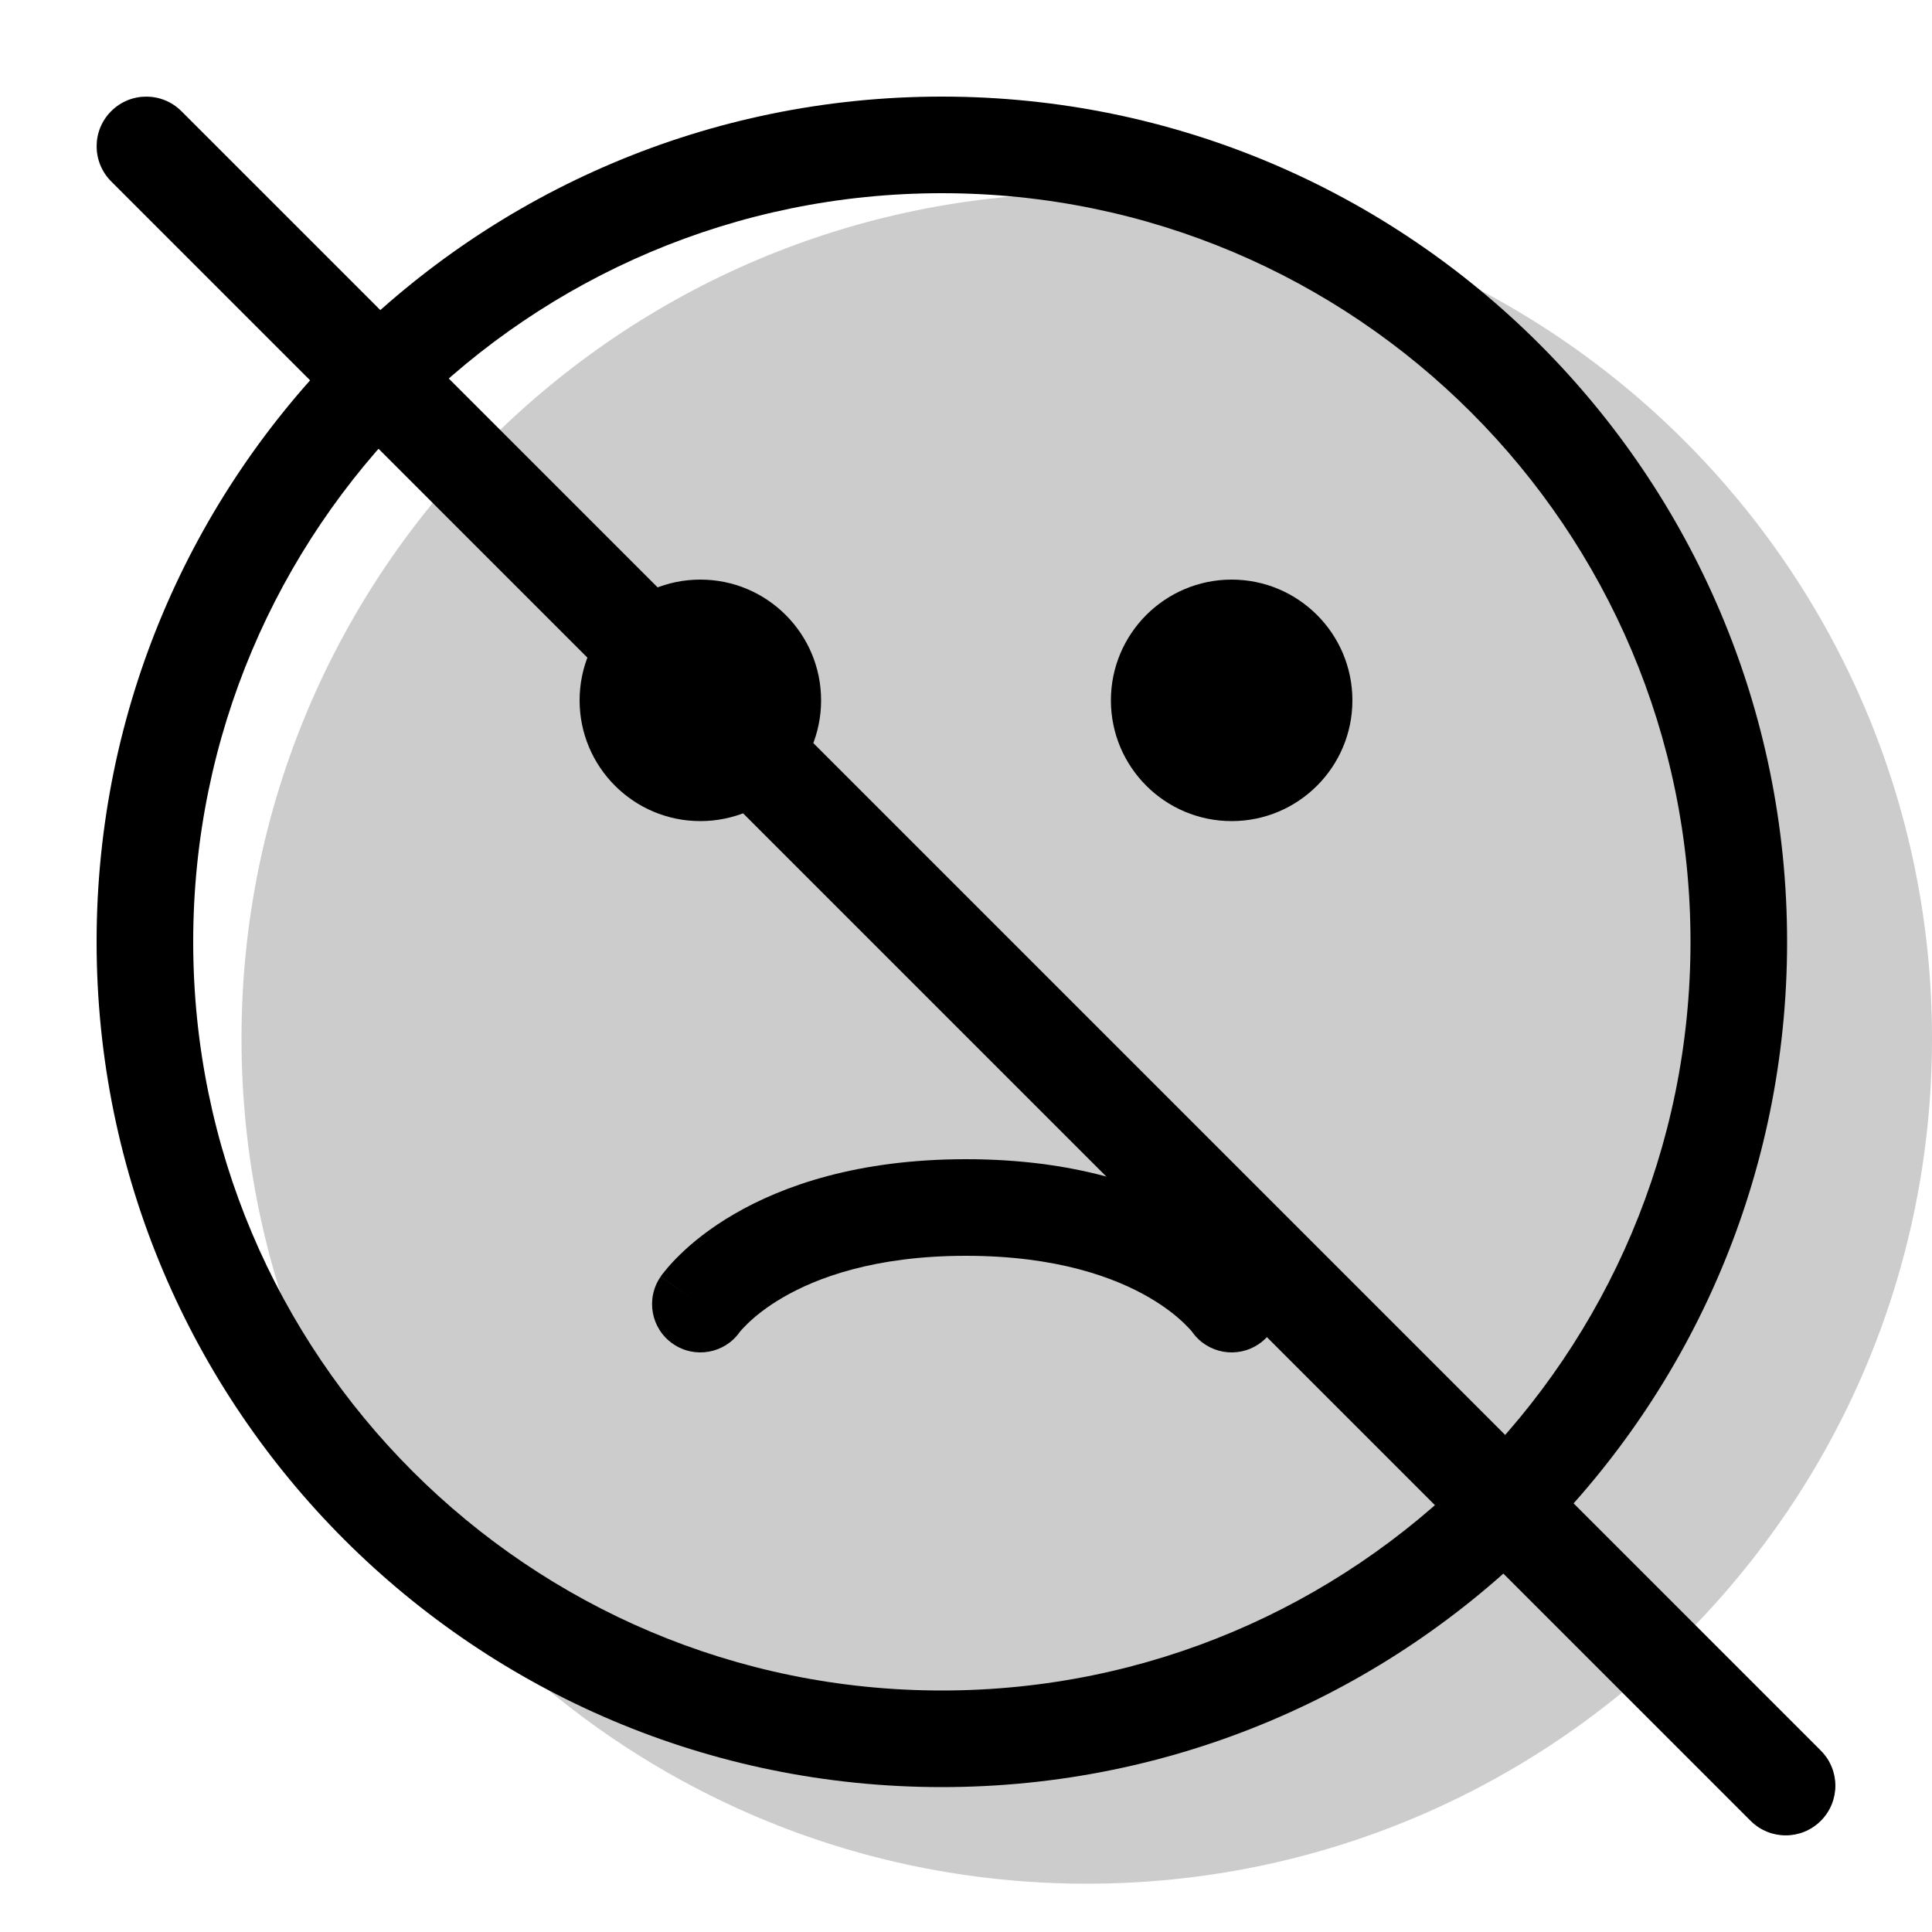 <svg width="20" height="20" viewBox="0 0 20 20" fill="none" xmlns="http://www.w3.org/2000/svg"><path opacity="0.2" d="M20 10.75C20 15.582 16.082 19.5 11.25 19.5C6.418 19.5 2.5 15.582 2.5 10.75C2.5 5.918 6.418 2 11.25 2C16.082 2 20 5.918 20 10.75Z" fill="currentColor"/><path fill-rule="evenodd" clip-rule="evenodd" d="M9.75 17.5C14.03 17.5 17.5 14.03 17.5 9.75C17.5 5.47 14.03 2 9.75 2C5.47 2 2 5.47 2 9.75C2 14.03 5.47 17.5 9.75 17.5ZM9.75 18.5C14.582 18.5 18.5 14.582 18.5 9.75C18.5 4.918 14.582 1 9.75 1C4.918 1 1 4.918 1 9.75C1 14.582 4.918 18.5 9.75 18.5Z" fill="currentColor"/><path d="M8.5 7.25C8.5 7.94 7.94 8.5 7.25 8.5C6.56 8.5 6 7.94 6 7.25C6 6.56 6.56 6 7.25 6C7.94 6 8.5 6.56 8.5 7.25Z" fill="currentColor"/><path d="M14 7.25C14 7.94 13.44 8.5 12.75 8.5C12.06 8.5 11.5 7.94 11.5 7.25C11.5 6.56 12.06 6 12.75 6C13.44 6 14 6.56 14 7.25Z" fill="currentColor"/><path fill-rule="evenodd" clip-rule="evenodd" d="M12.343 13.79C12.5 14.012 12.808 14.067 13.033 13.912C13.261 13.756 13.319 13.444 13.162 13.217L12.75 13.5C13.162 13.217 13.162 13.216 13.162 13.216L13.161 13.216L13.16 13.214L13.158 13.211L13.154 13.205L13.141 13.187C13.13 13.174 13.117 13.157 13.1 13.137C13.067 13.097 13.02 13.045 12.958 12.985C12.835 12.865 12.653 12.715 12.4 12.568C11.891 12.272 11.116 12 10 12C8.884 12 8.109 12.272 7.6 12.568C7.347 12.715 7.165 12.865 7.042 12.985C6.98 13.045 6.933 13.097 6.9 13.137C6.883 13.157 6.87 13.174 6.859 13.187L6.846 13.205L6.842 13.211L6.84 13.214L6.839 13.216L6.838 13.216C6.838 13.216 6.838 13.217 7.25 13.5L6.838 13.217C6.682 13.444 6.739 13.756 6.967 13.912C7.192 14.067 7.5 14.012 7.657 13.79C7.659 13.788 7.662 13.784 7.667 13.777C7.68 13.763 7.703 13.737 7.738 13.703C7.808 13.635 7.926 13.535 8.103 13.432C8.453 13.228 9.054 13 10 13C10.946 13 11.547 13.228 11.897 13.432C12.074 13.535 12.192 13.635 12.262 13.703C12.297 13.737 12.32 13.763 12.333 13.777C12.338 13.784 12.341 13.788 12.343 13.79Z" fill="currentColor"/><path d="M1.151 1.878C0.95 1.677 0.95 1.351 1.151 1.151C1.351 0.95 1.677 0.95 1.878 1.151L18.849 18.122C19.05 18.323 19.05 18.648 18.849 18.849C18.648 19.05 18.323 19.05 18.122 18.849L1.151 1.878Z" fill="currentColor"/></svg>